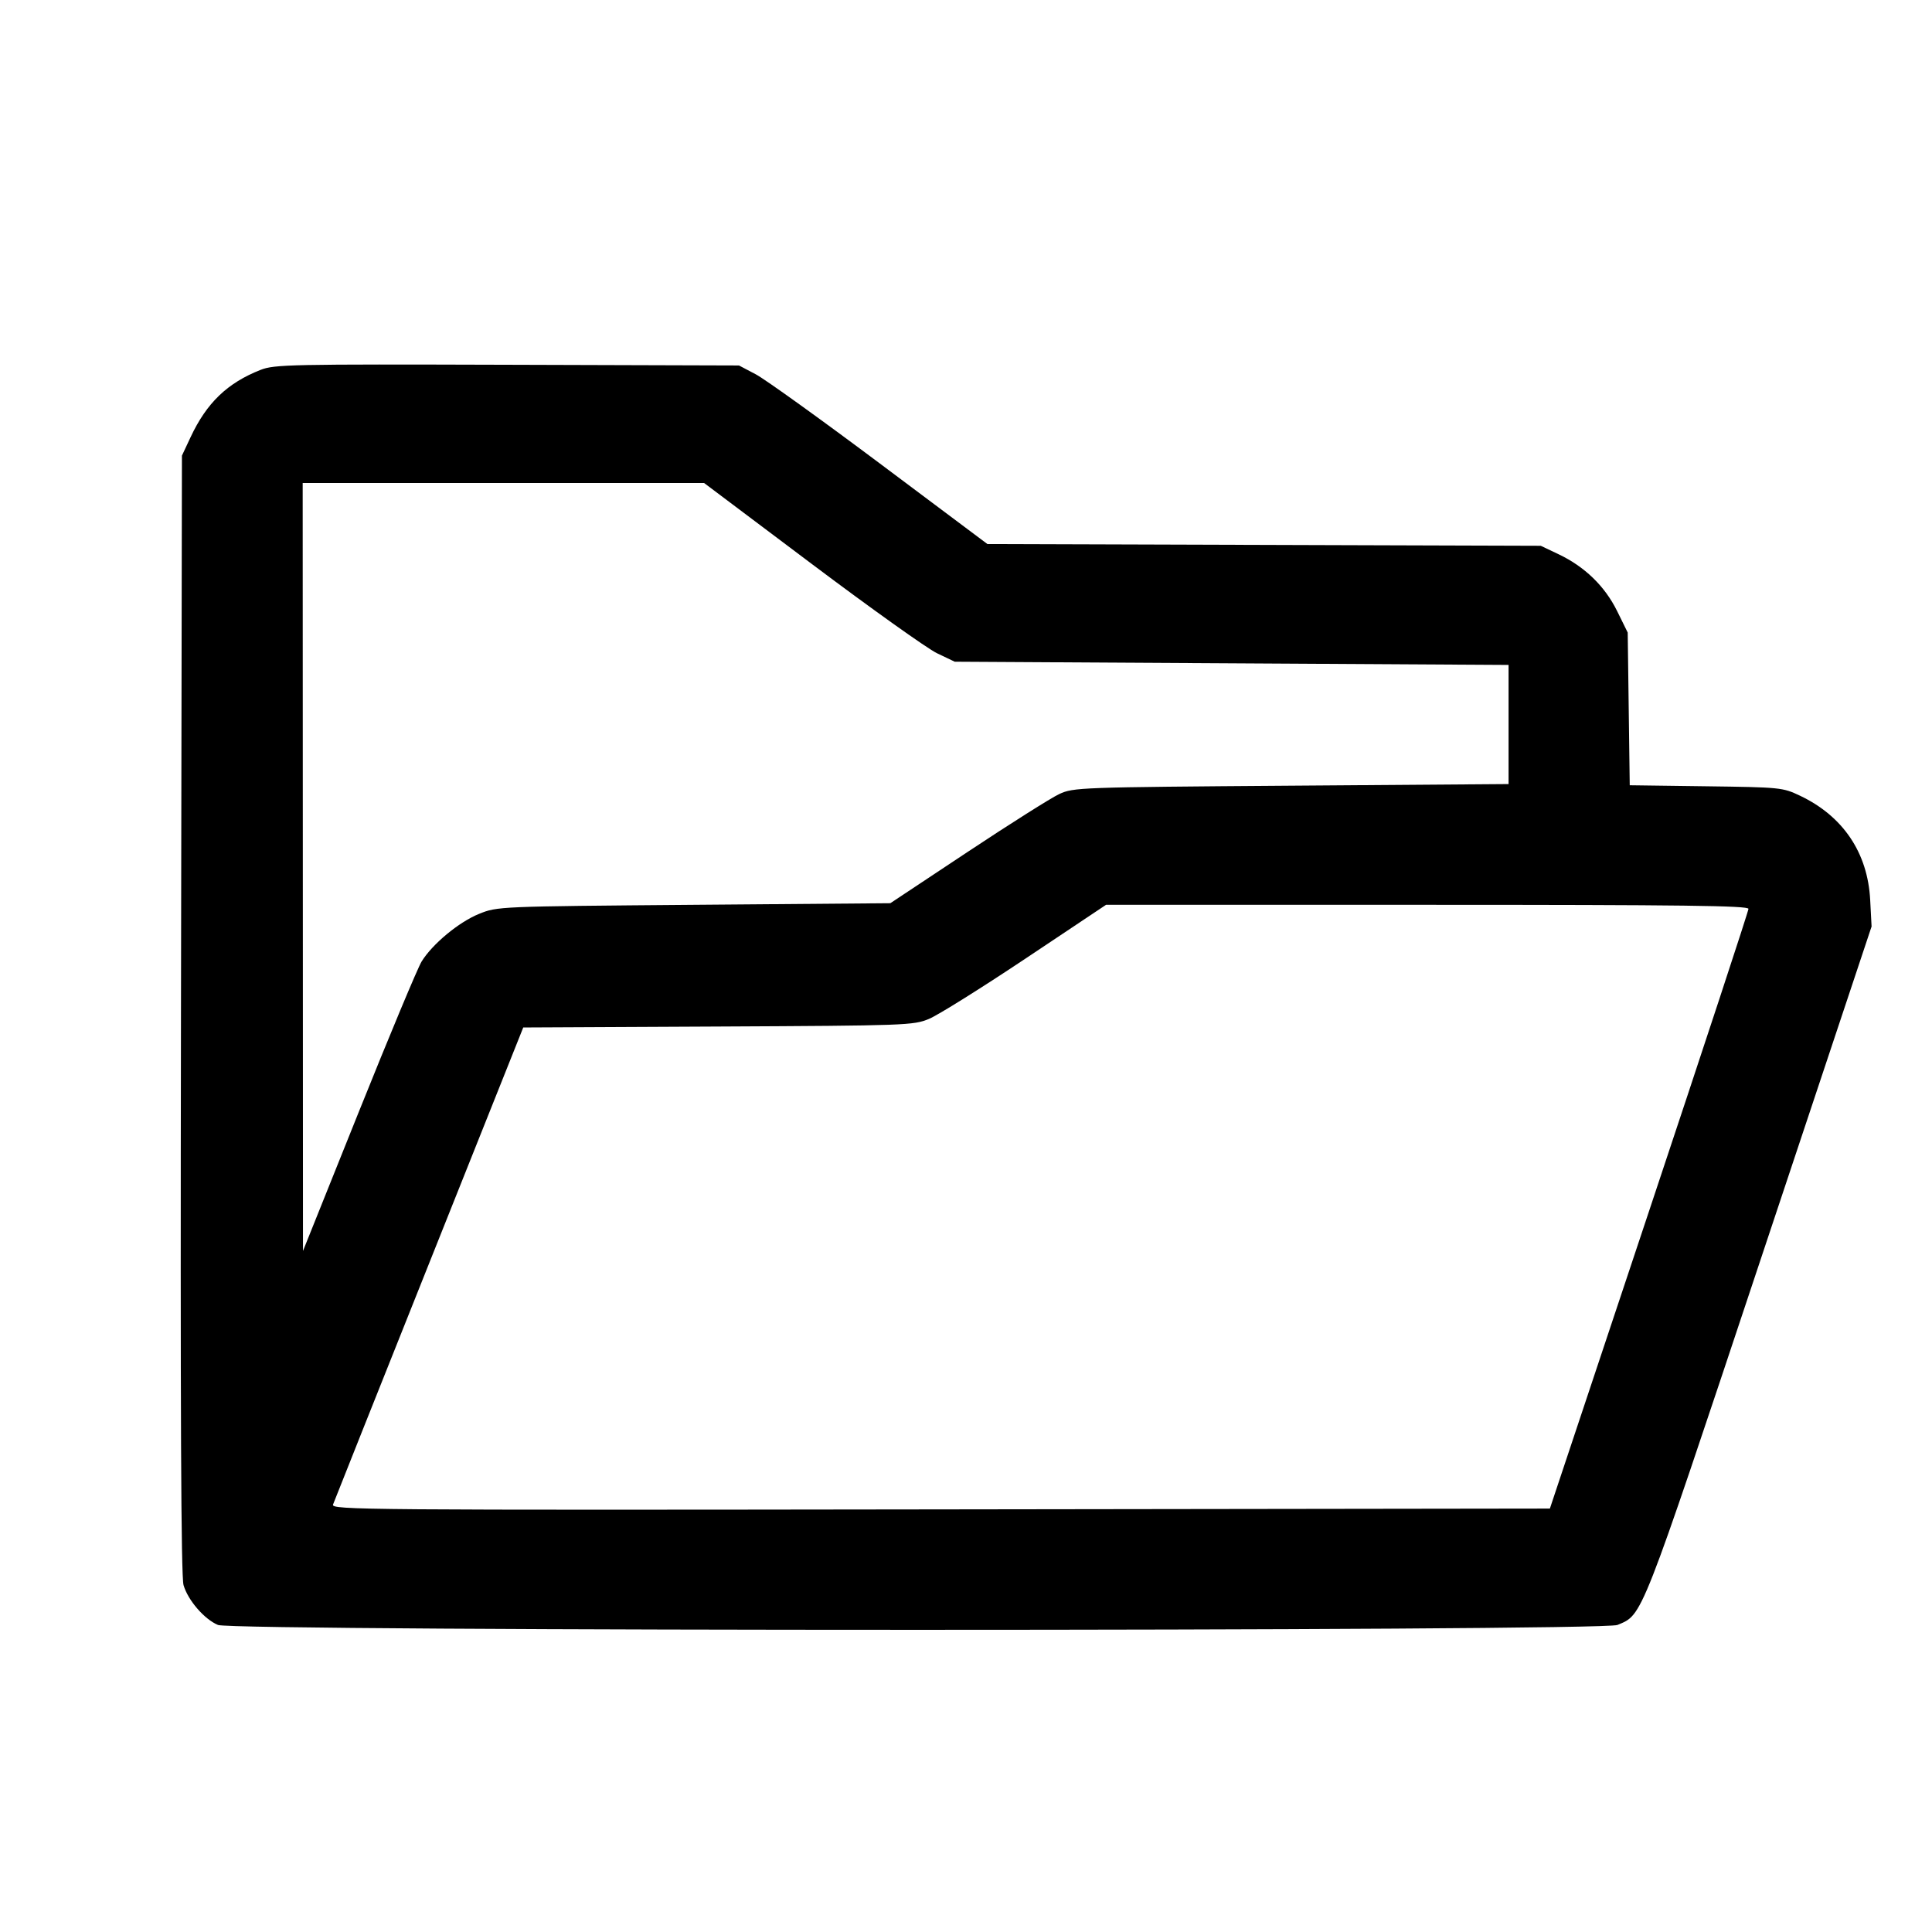 <svg fill="currentColor" viewBox="0 0 256 256" xmlns="http://www.w3.org/2000/svg"><path d="M34.521 49.014 C 30.123 50.748,27.383 53.382,25.254 57.926 L 24.107 60.373 23.980 134.400 C 23.890 187.004,23.988 208.892,24.319 210.034 C 24.903 212.047,27.076 214.560,28.886 215.317 C 30.941 216.175,212.259 216.175,214.314 215.317 C 217.694 213.905,217.252 215.031,233.178 167.234 L 247.994 122.766 247.809 119.237 C 247.481 112.991,244.213 108.142,238.507 105.434 C 236.214 104.346,235.928 104.317,226.054 104.186 L 215.949 104.051 215.814 93.935 L 215.680 83.818 214.278 80.971 C 212.651 77.671,209.985 75.084,206.507 73.434 L 204.160 72.320 167.498 72.204 L 130.837 72.088 116.607 61.432 C 108.780 55.571,101.374 50.247,100.148 49.601 L 97.920 48.427 67.200 48.334 C 38.433 48.248,36.355 48.291,34.521 49.014 M107.555 74.719 C 115.397 80.614,122.869 85.942,124.160 86.559 L 126.507 87.680 163.200 87.893 L 199.893 88.107 199.893 96.000 L 199.893 103.893 171.093 104.107 C 142.984 104.315,142.247 104.341,140.361 105.214 C 139.298 105.706,133.826 109.162,128.201 112.894 L 117.973 119.680 91.947 119.893 C 66.004 120.106,65.912 120.110,63.487 121.090 C 60.808 122.172,57.306 125.074,55.865 127.406 C 55.354 128.232,51.609 137.200,47.541 147.334 L 40.146 165.760 40.126 114.880 L 40.107 64.000 66.702 64.000 L 93.296 64.000 107.555 74.719 M231.680 120.428 C 231.680 120.723,225.760 138.723,218.524 160.428 L 205.368 199.893 124.611 200.001 C 47.809 200.104,43.868 200.072,44.128 199.361 C 44.278 198.950,50.011 184.558,56.867 167.380 L 69.333 136.146 95.147 136.020 C 120.114 135.897,121.030 135.864,123.093 135.011 C 124.267 134.526,130.026 130.926,135.892 127.011 L 146.557 119.893 189.119 119.893 C 222.957 119.893,231.680 120.003,231.680 120.428 " stroke="none" fill-rule="evenodd"></path></svg>